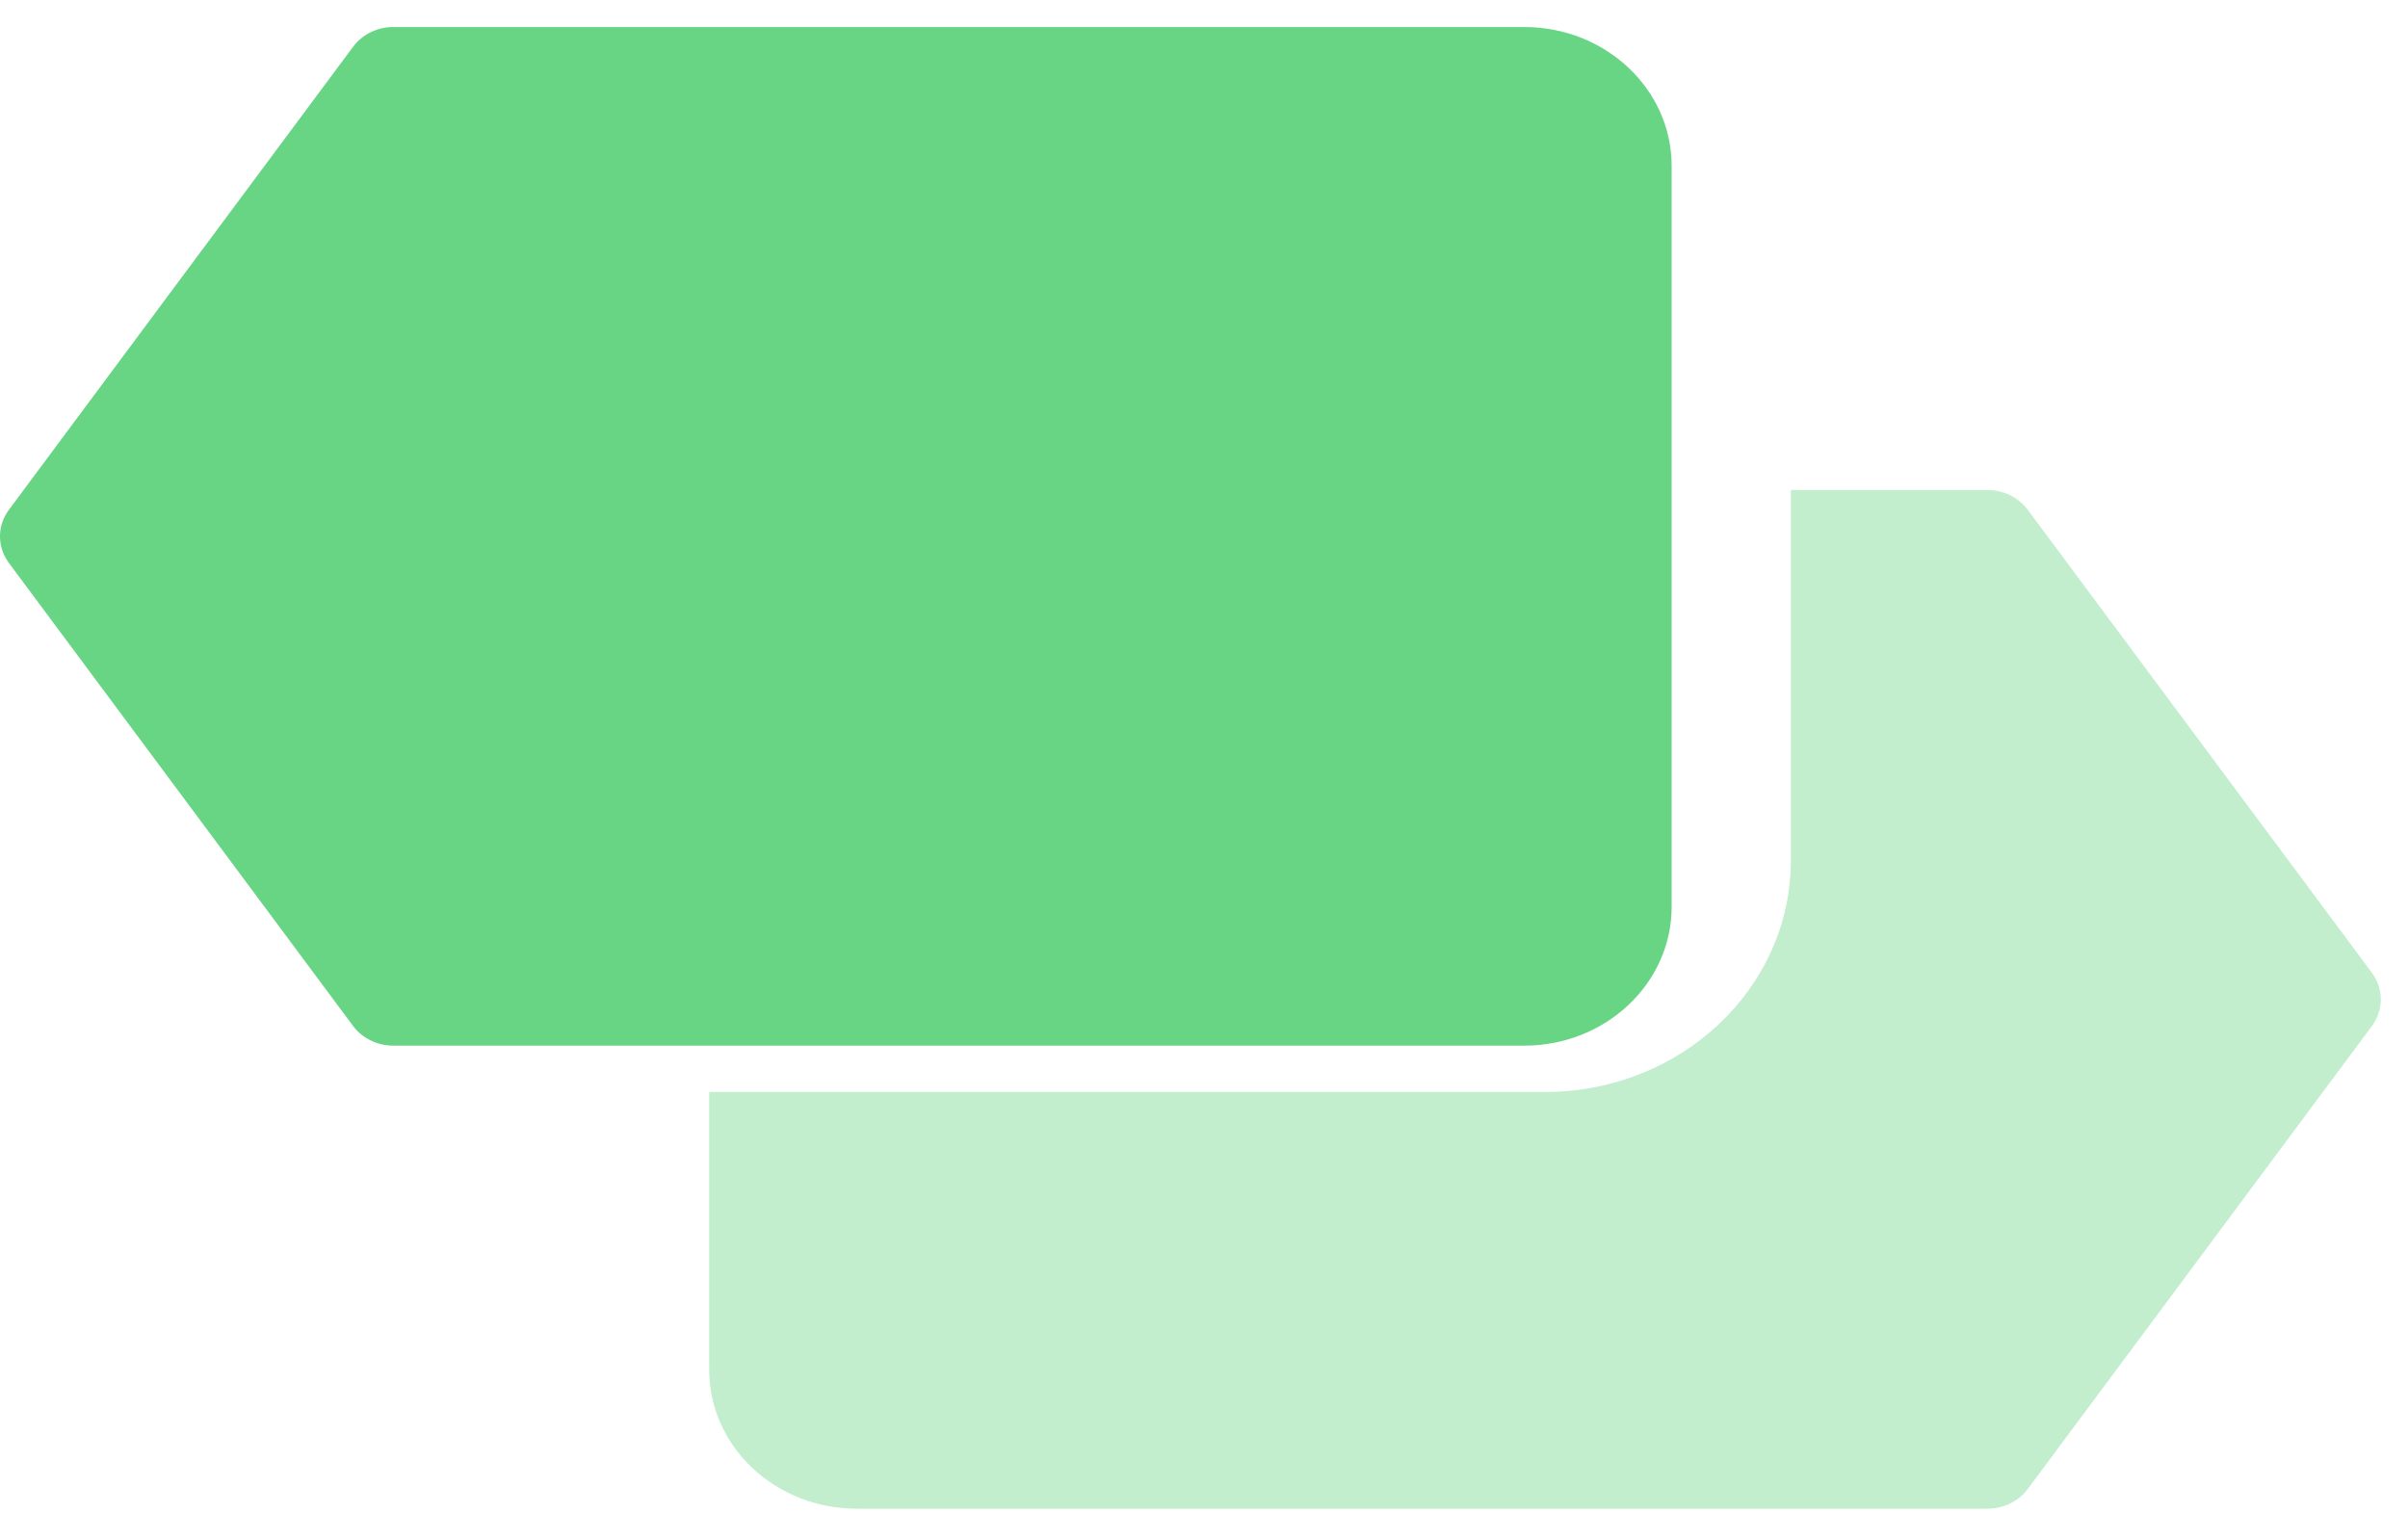 <svg width="78" height="49" viewBox="0 0 78 49" fill="none" xmlns="http://www.w3.org/2000/svg">
<path opacity="0.4" d="M76.832 31.516L65.684 16.516C65.386 16.115 64.899 15.876 64.379 15.875H58.009V27.875C58.009 32.017 54.444 35.375 50.046 35.375H22.972V44.375C22.972 46.861 25.111 48.875 27.75 48.875H64.379C64.9 48.876 65.387 48.636 65.685 48.235L76.834 33.235C77.216 32.718 77.216 32.032 76.832 31.516Z" fill="#68D585"/>
<path d="M49.37 33.875H12.74C12.221 33.875 11.734 33.637 11.436 33.236L0.287 18.236C-0.096 17.72 -0.096 17.033 0.287 16.517L11.436 1.517C11.733 1.116 12.22 0.876 12.74 0.875H49.37C52.009 0.875 54.148 2.89 54.148 5.375V29.375C54.148 31.86 52.009 33.875 49.37 33.875Z" fill="#68D585"/>
</svg>
